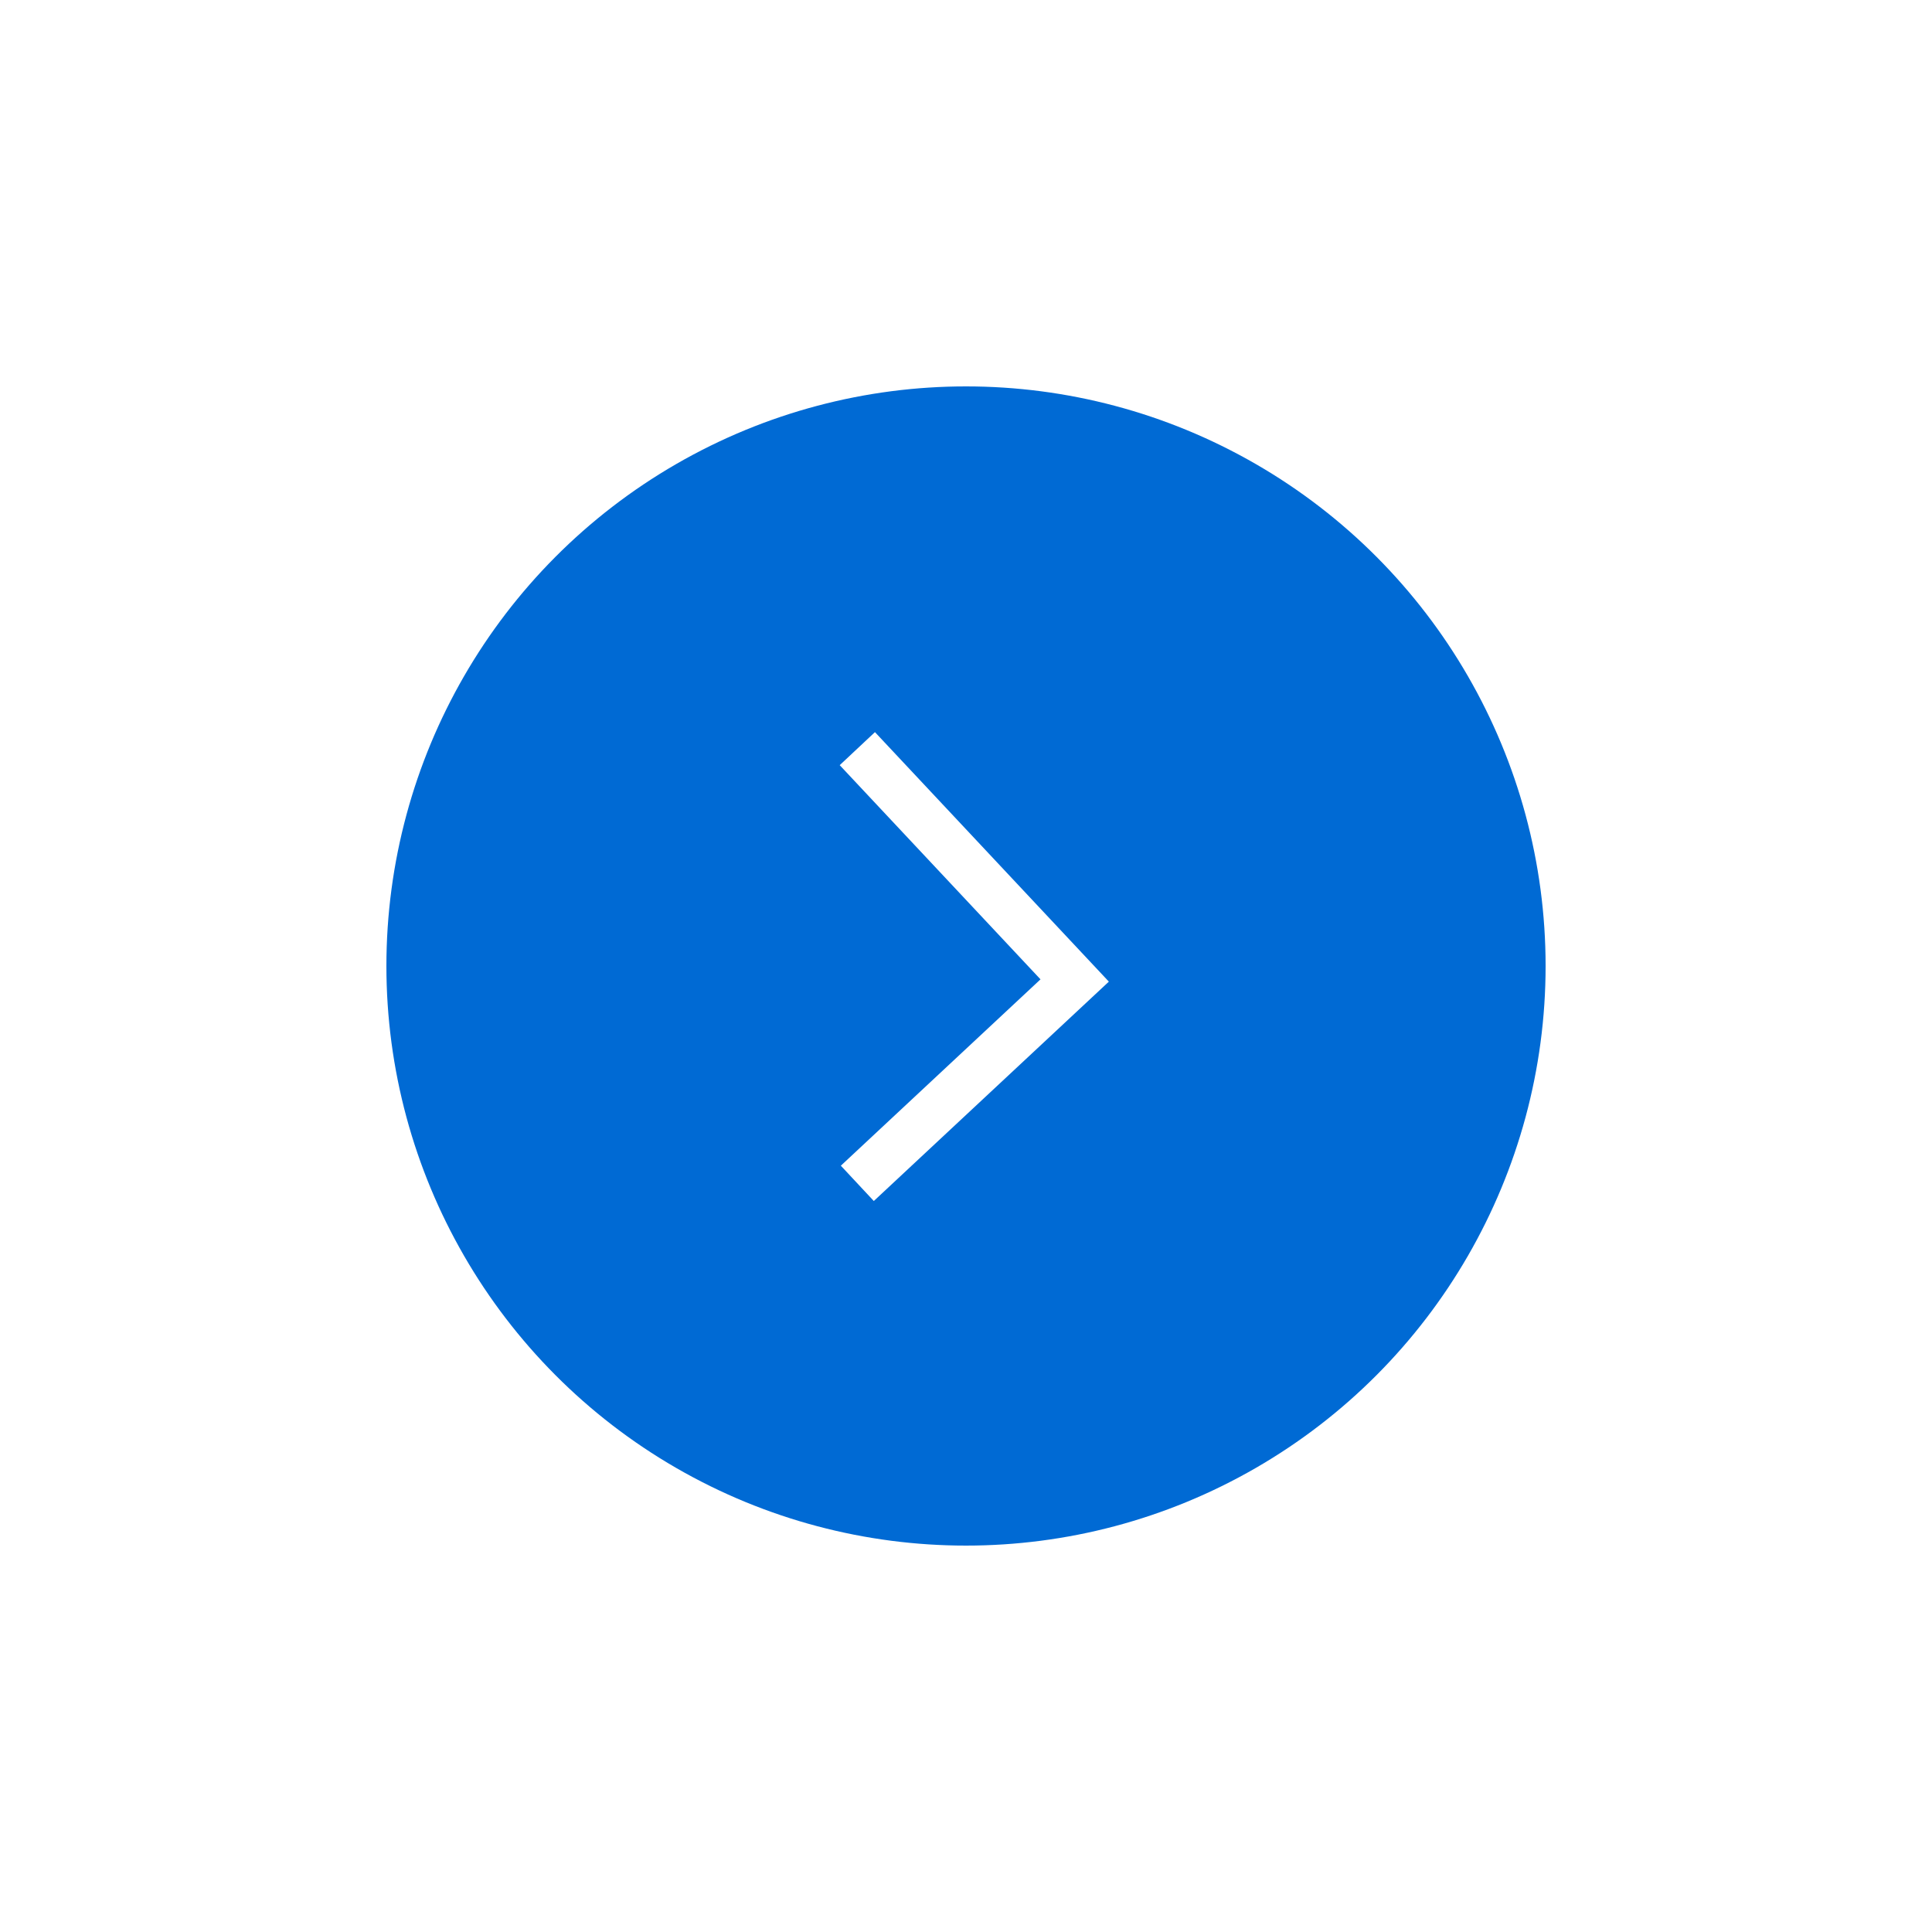 <svg width="40" height="40" viewBox="0 0 40 40" fill="none" xmlns="http://www.w3.org/2000/svg">
<g filter="url(#filter0_d_492_769)">
<circle cx="20" cy="16" r="12" fill="#006AD4"/>
<path d="M17.75 11.5L22.25 16.3L17.75 20.5" stroke="white"/>
</g>
<defs>
<filter id="filter0_d_492_769" x="0" y="0" width="40" height="40" filterUnits="userSpaceOnUse" color-interpolation-filters="sRGB">
<feFlood flood-opacity="0" result="BackgroundImageFix"/>
<feColorMatrix in="SourceAlpha" type="matrix" values="0 0 0 0 0 0 0 0 0 0 0 0 0 0 0 0 0 0 127 0" result="hardAlpha"/>
<feOffset dy="4"/>
<feGaussianBlur stdDeviation="4"/>
<feComposite in2="hardAlpha" operator="out"/>
<feColorMatrix type="matrix" values="0 0 0 0 0.18 0 0 0 0 0.51 0 0 0 0 0.898 0 0 0 0.25 0"/>
<feBlend mode="normal" in2="BackgroundImageFix" result="effect1_dropShadow_492_769"/>
<feBlend mode="normal" in="SourceGraphic" in2="effect1_dropShadow_492_769" result="shape"/>
</filter>
</defs>
</svg>
